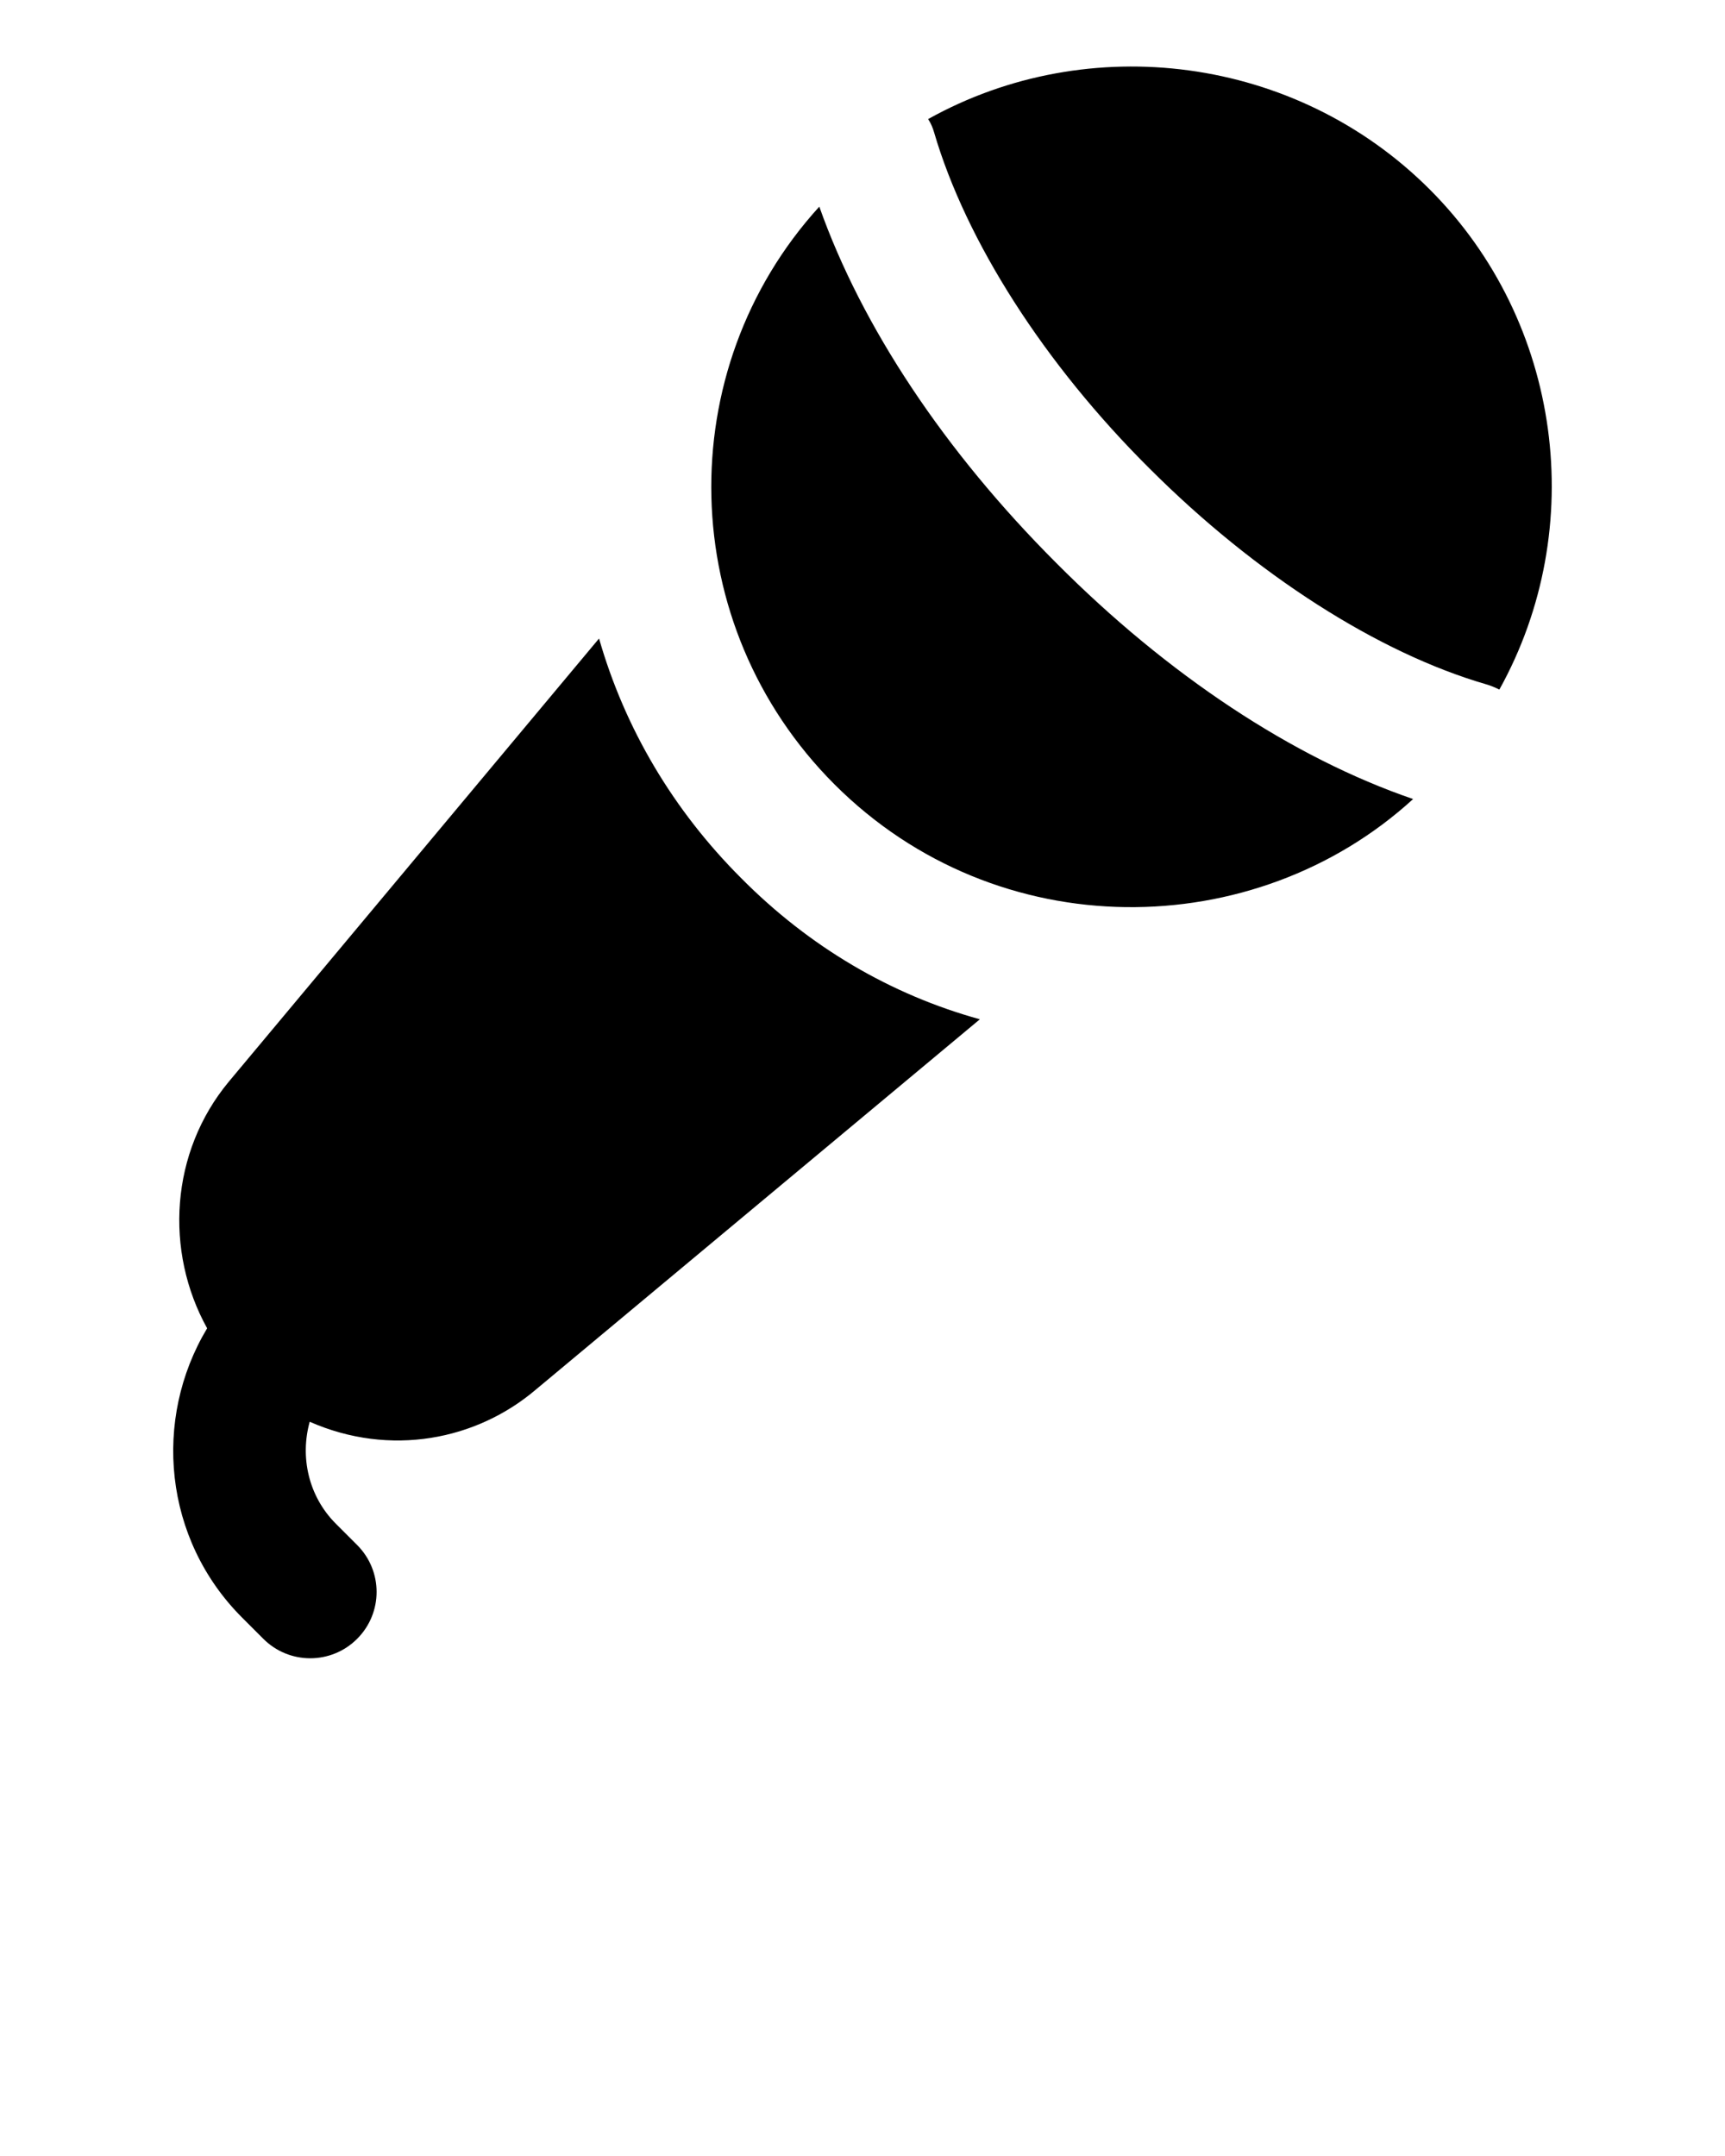 <svg xmlns="http://www.w3.org/2000/svg" xmlns:xlink="http://www.w3.org/1999/xlink" version="1.1" x="0px" y="0px" viewBox="0 0 26 32.5" style="enable-background:new 0 0 26 26;" xml:space="preserve"><g><path d="M8.079,20.945l6.69-5.58c-1.34-0.37-2.57-1.09-3.6-2.13   c-1.02-1.02-1.75-2.25-2.14-3.61l-5.58,6.68   c-0.884,1.064-0.971,2.557-0.327,3.718c-0.824,1.373-0.655,3.179,0.527,4.361   l0.32,0.32c0.391,0.391,1.023,0.391,1.414,0c0.391-0.391,0.391-1.023,0-1.414   l-0.32-0.32c-0.416-0.416-0.542-1.008-0.395-1.538   C5.883,21.966,7.184,21.708,8.079,20.945z"/><path d="M21.299,12.045c-1.81-0.62-3.7-1.87-5.38-3.56   c-1.68-1.68-2.93-3.56-3.57-5.37c-2.243,2.463-2.171,6.308,0.23,8.71   C15.038,14.283,18.915,14.225,21.299,12.045z"/><path d="M22.599,10.395c1.35-2.43,0.95-5.54-1.05-7.54   c-2.02-2.02-5.14-2.41-7.56-1.06c0.04,0.06,0.07,0.13,0.09,0.2   c0.48,1.64,1.66,3.49,3.25,5.07c1.6,1.6,3.45,2.78,5.07,3.25   C22.469,10.335,22.539,10.365,22.599,10.395z"/></g></svg>